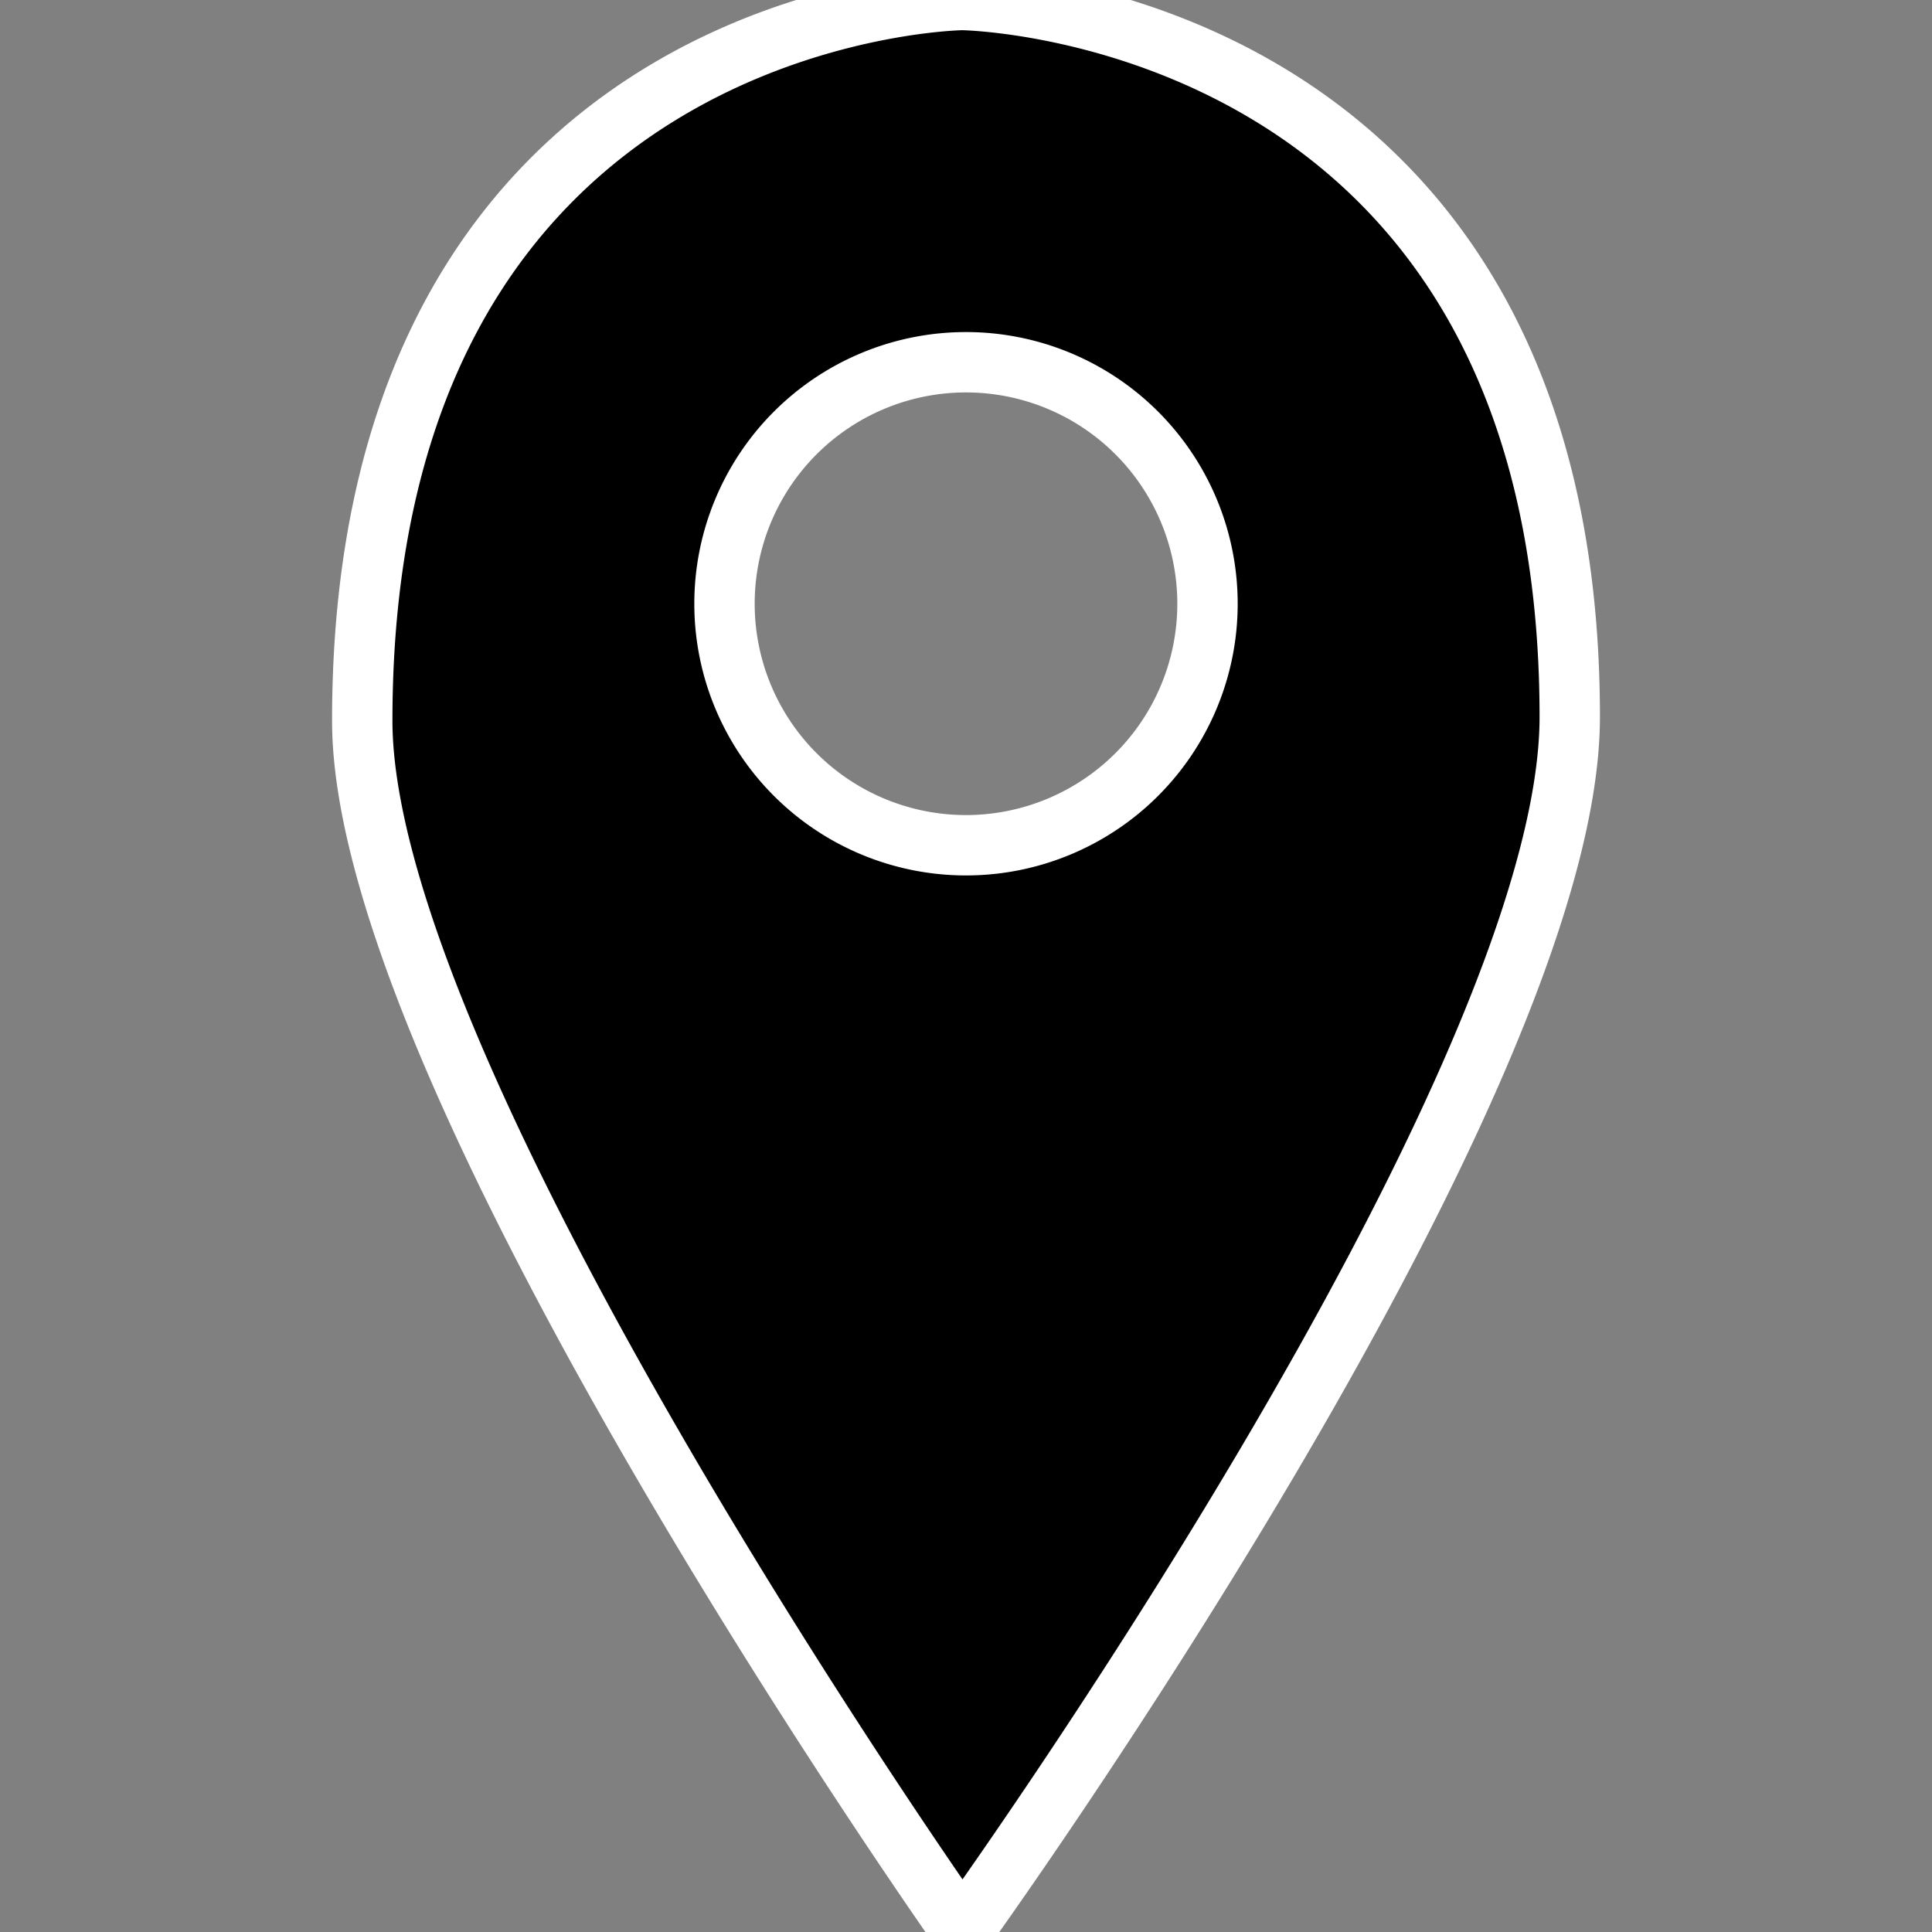 <svg xmlns="http://www.w3.org/2000/svg" viewBox="0 0 32 32" class="marker">
    <rect x="0" y="0" width="32" height="32" fill="#808080" stroke="none"/>
    <path stroke="#fff" fill="${color}" d="M15.938 32S6 17.938 6 11.938C6 .125 15.938 0 15.938 0S26 .125 26 11.875C26 18.062 15.938 32 15.938 32zM16 6a4 4 0 100 8 4 4 0 000-8z"/>
</svg>